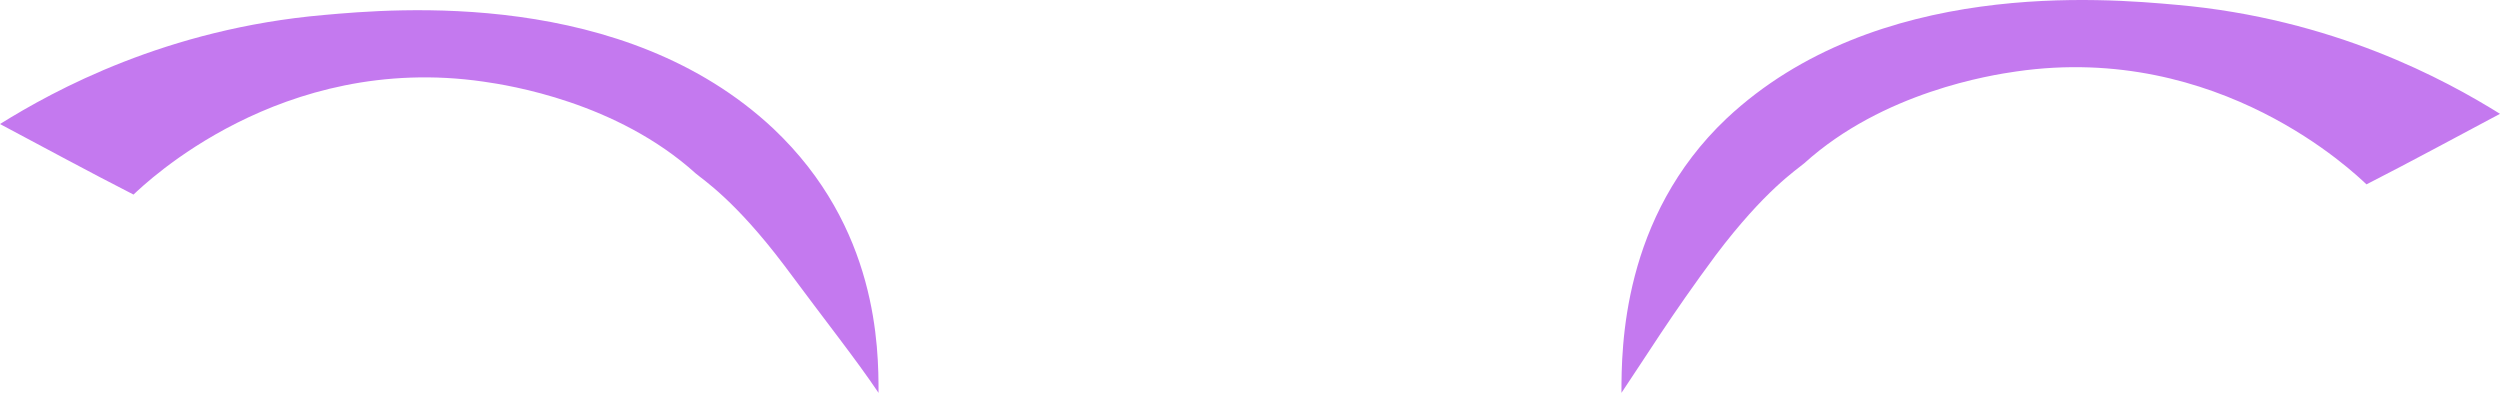 <svg width="245" height="39" viewBox="0 0 245 39" fill="none" xmlns="http://www.w3.org/2000/svg">
<path d="M158.903 38.5C158.903 34.101 158.954 21.3 169.212 11.604C183.867 -2.133 206.269 -0.158 213.282 0.471C228.67 1.817 239.661 7.833 245 11.155C240.604 13.489 236.312 15.824 231.915 18.068C230.764 16.991 217.507 4.127 197.618 7C195.106 7.359 184.562 8.997 176.816 16C176.083 16.628 172.964 18.625 168.149 25C163.752 30.926 161.206 35.088 158.903 38.5Z" fill="#C479EF"/>
<path d="M86.097 38.5C86.097 34.101 86.046 22.3 75.788 12.604C61.133 -1.133 38.731 0.842 31.718 1.471C16.33 2.817 5.339 8.833 8.53899e-05 12.155C4.397 14.489 8.688 16.824 13.085 19.068C14.236 17.991 27.493 5.127 47.382 8C49.894 8.359 60.438 9.997 68.184 17C68.917 17.628 72.036 19.625 76.851 26C81.248 31.926 83.794 35.088 86.097 38.5Z" fill="#C479EF"/>
</svg>
